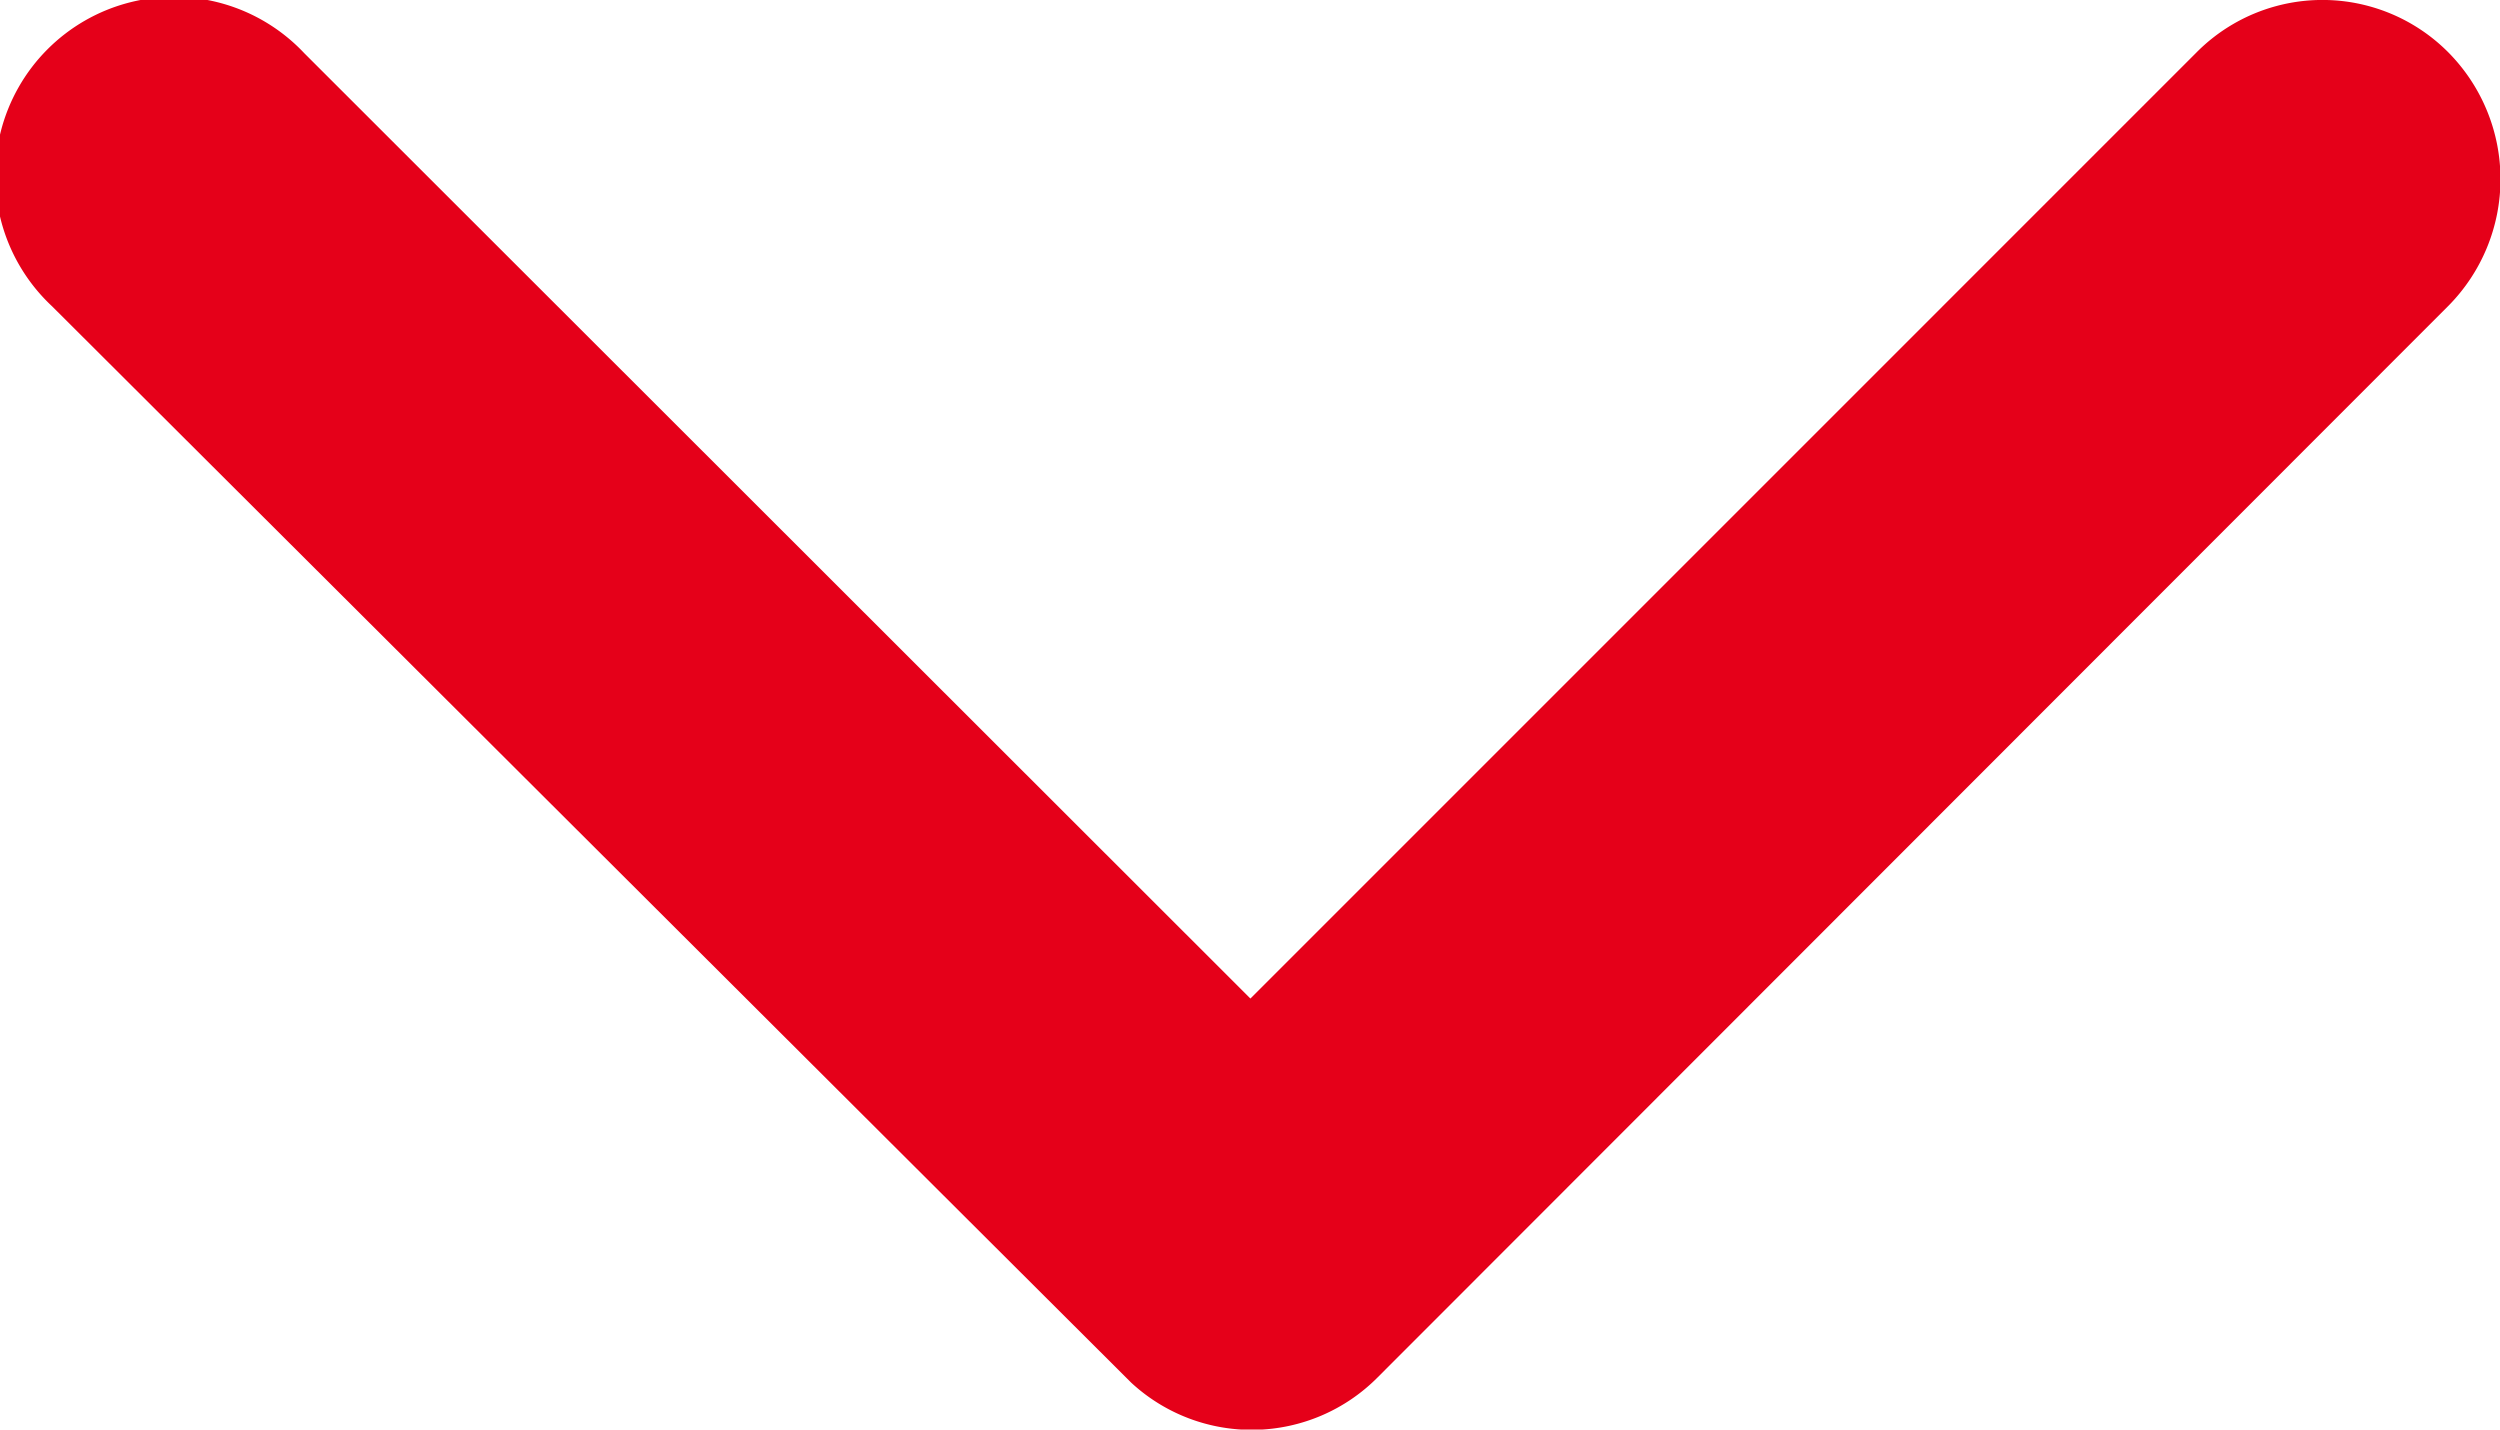 <svg xmlns="http://www.w3.org/2000/svg" width="12.686" height="7.254" viewBox="0 0 12.686 7.254">
  <path id="Down-Arrow" d="M12.533,16.313l4.8-4.8a.9.9,0,0,1,1.28,0,.914.914,0,0,1,0,1.284l-5.435,5.439a.9.9,0,0,1-1.25.026L6.452,12.8a.907.907,0,1,1,1.28-1.284Z" transform="translate(-6.188 -11.246)" fill="#e50019"/>
</svg>
